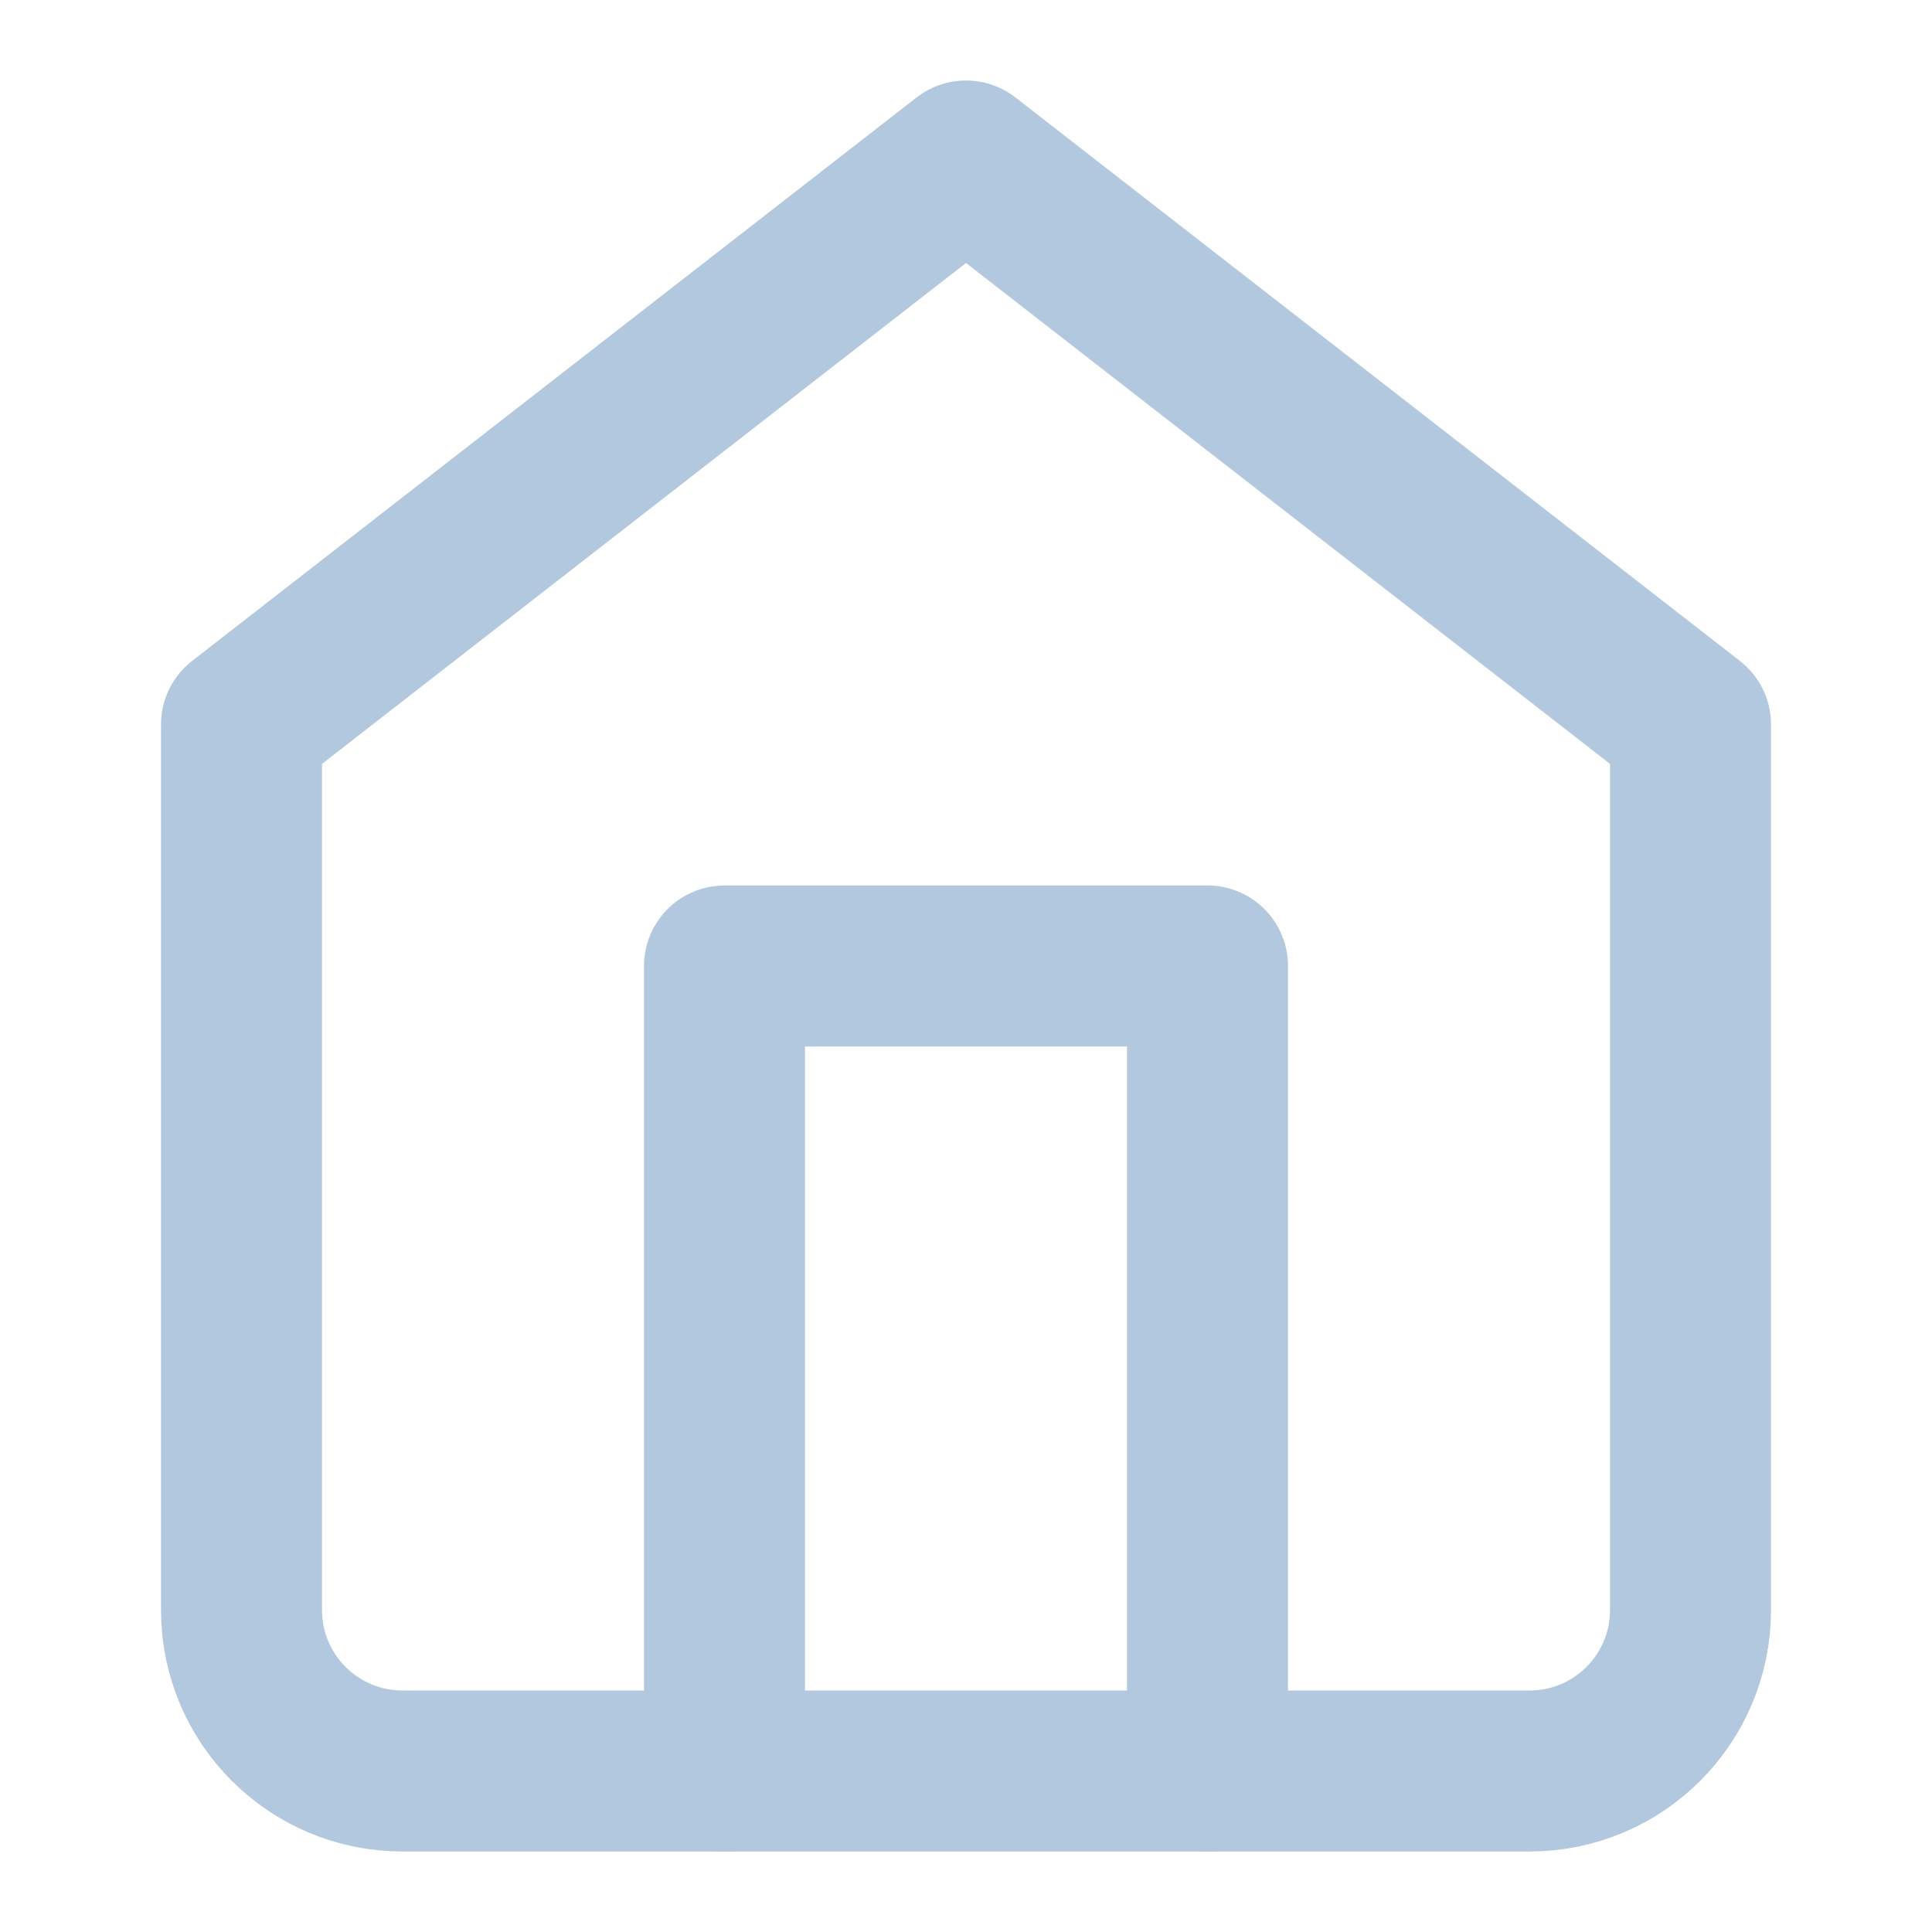 <svg width="24" height="24" viewBox="0 0 24 24" fill="none" xmlns="http://www.w3.org/2000/svg">
<path fill-rule="evenodd" clip-rule="evenodd" d="M3 9L12 2L21 9V20C21 21.105 20.105 22 19 22H5C3.895 22 3 21.105 3 20V9Z" stroke="#B2C8DE" stroke-width="2" stroke-linecap="round" stroke-linejoin="round"/>
<path d="M9 22V12H15V22" stroke="#B2C8DE" stroke-width="2" stroke-linecap="round" stroke-linejoin="round"/>
</svg>
